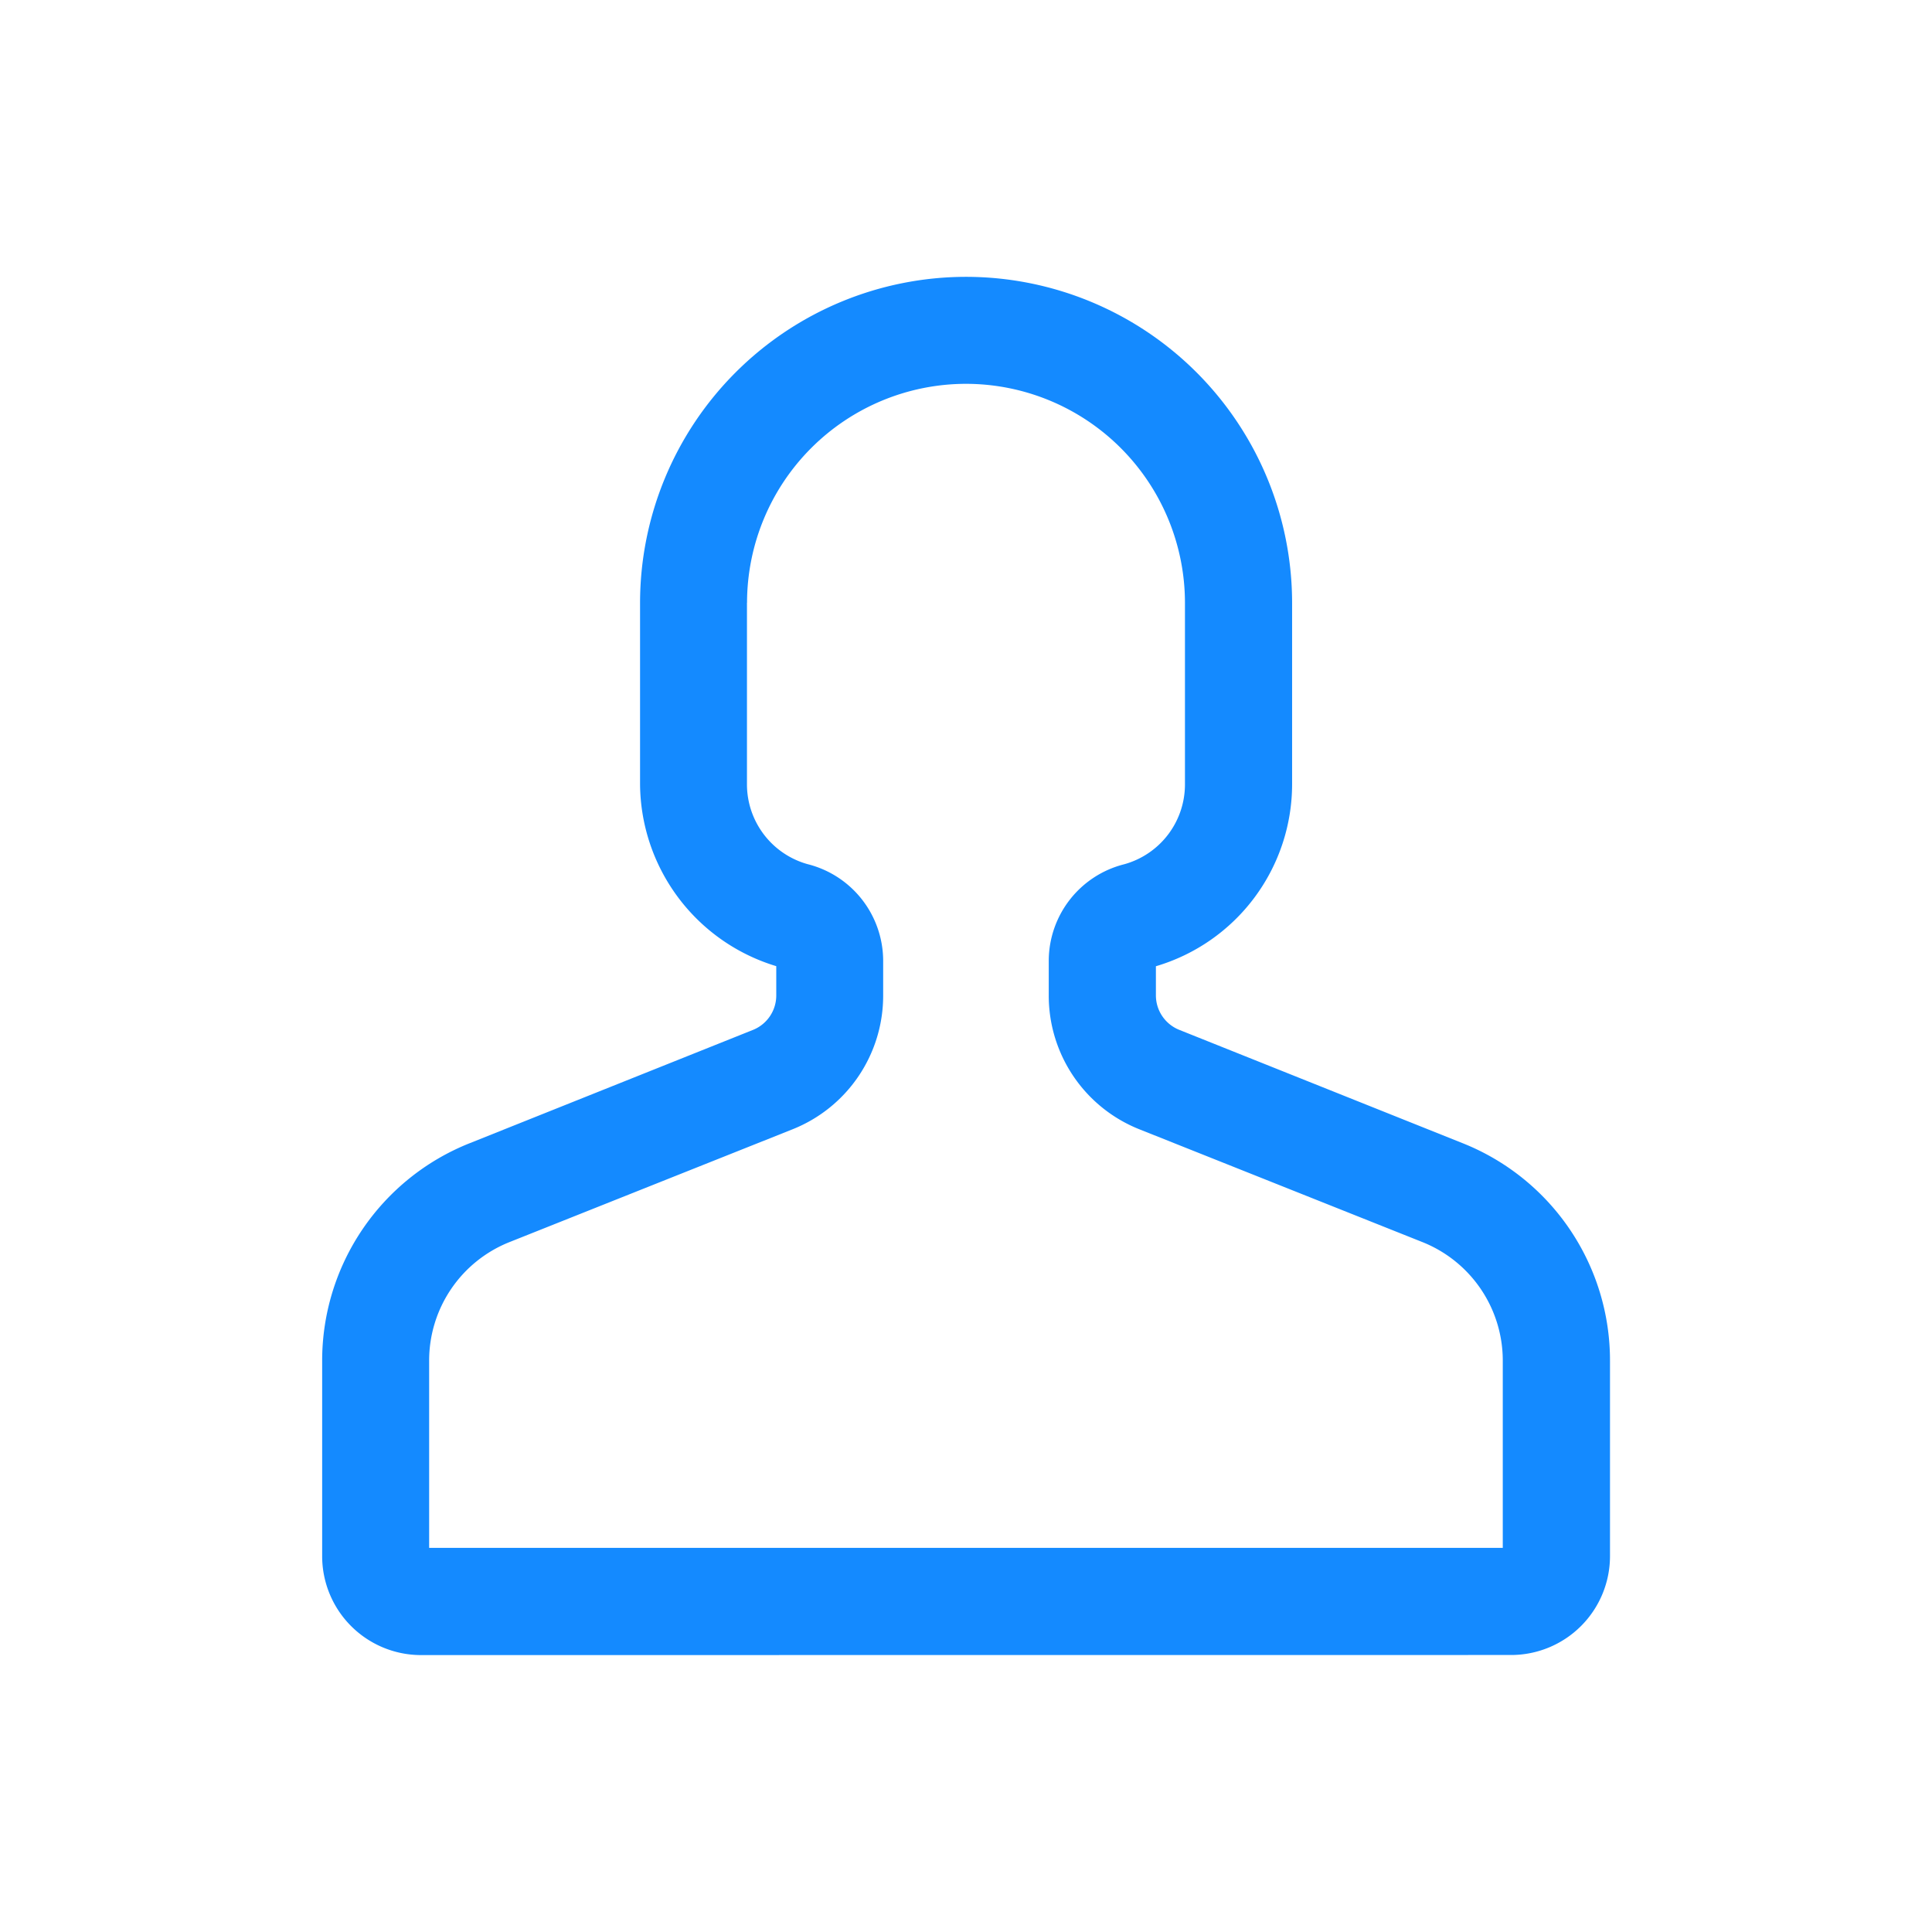<svg xmlns="http://www.w3.org/2000/svg" width="24" height="24" viewBox="0 0 24 24">
  <g id="profile" transform="translate(643 1998)">
    <rect id="Rectangle_982" data-name="Rectangle 982" width="24" height="24" transform="translate(-643 -1998)" fill="#148AFF" opacity="0"/>
    <path id="Union_30" data-name="Union 30" d="M-800.772-3962.879a1.229,1.229,0,0,1-1.229-1.228v-2.421a2.907,2.907,0,0,1,1.836-2.711l3.513-1.405a.461.461,0,0,0,.292-.431v-.362a2.379,2.379,0,0,1-1.692-2.259v-2.256A4.053,4.053,0,0,1-794-3980a4.053,4.053,0,0,1,4.048,4.048v2.256a2.36,2.36,0,0,1-1.692,2.26v.36a.462.462,0,0,0,.292.431l3.513,1.405a2.905,2.905,0,0,1,1.836,2.711v2.421a1.229,1.229,0,0,1-1.229,1.228Zm4.048-13.073v2.256a1.03,1.03,0,0,0,.754.992,1.24,1.24,0,0,1,.938,1.191v.438a1.786,1.786,0,0,1-1.127,1.665l-3.513,1.4a1.584,1.584,0,0,0-1,1.478v2.321h13.337v-2.321a1.585,1.585,0,0,0-1-1.478l-3.513-1.4a1.786,1.786,0,0,1-1.127-1.665v-.437a1.239,1.239,0,0,1,.938-1.191,1.029,1.029,0,0,0,.754-.992v-2.256a2.723,2.723,0,0,0-2.72-2.72A2.723,2.723,0,0,0-796.723-3975.952Z" transform="translate(163.003 1985.439)" fill="#148AFF"/>
  </g>
</svg>
